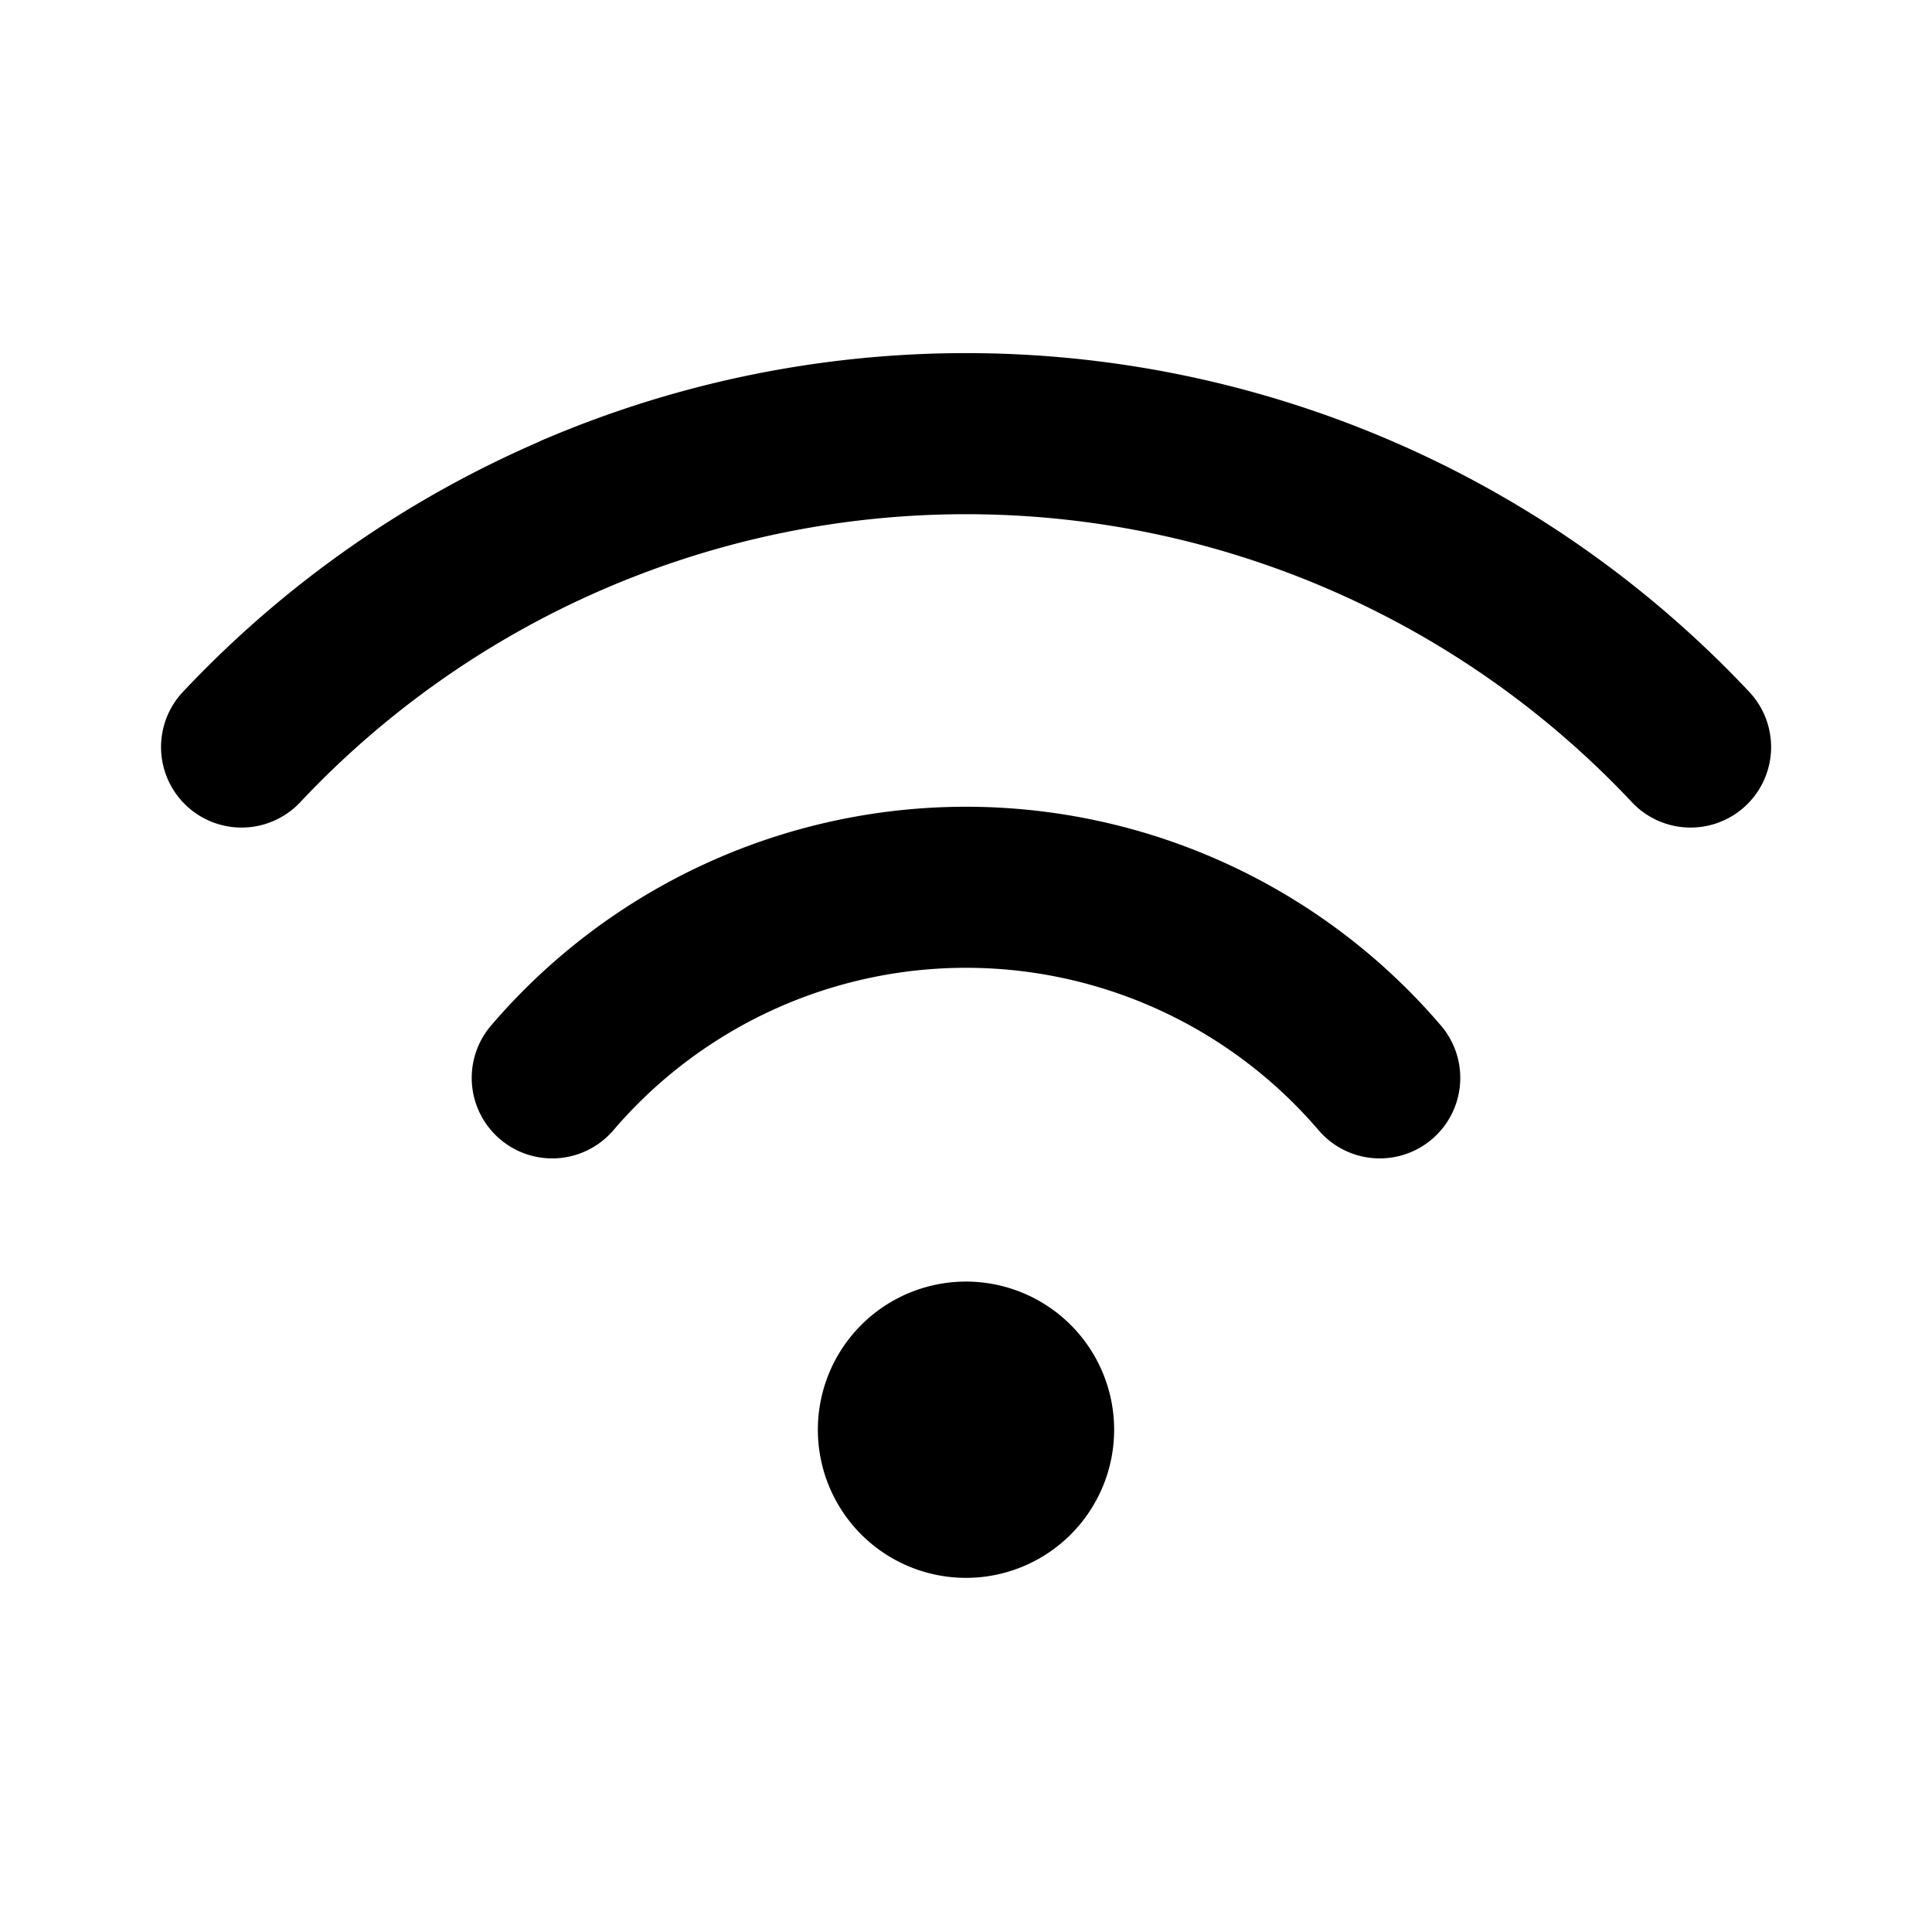 <svg xmlns="http://www.w3.org/2000/svg" width="24" height="24" fill="currentColor" viewBox="0 0 24 24">
  <path fill-rule="evenodd" d="M6.7 5.484A13.35 13.35 0 0 1 21.73 8.595a1 1 0 1 1-1.458 1.37 11.35 11.35 0 0 0-16.542 0 1 1 0 1 1-1.458-1.37 13.35 13.35 0 0 1 4.43-3.11Zm2.052 5.25A7.762 7.762 0 0 1 17.9 12.74a1 1 0 1 1-1.52 1.3 5.763 5.763 0 0 0-8.76 0 1 1 0 1 1-1.52-1.3 7.763 7.763 0 0 1 2.652-2.006Zm1.947 5.725a1.84 1.84 0 1 1 2.602 2.603 1.84 1.84 0 0 1-2.602-2.603Z" clip-rule="evenodd"/>
</svg>
